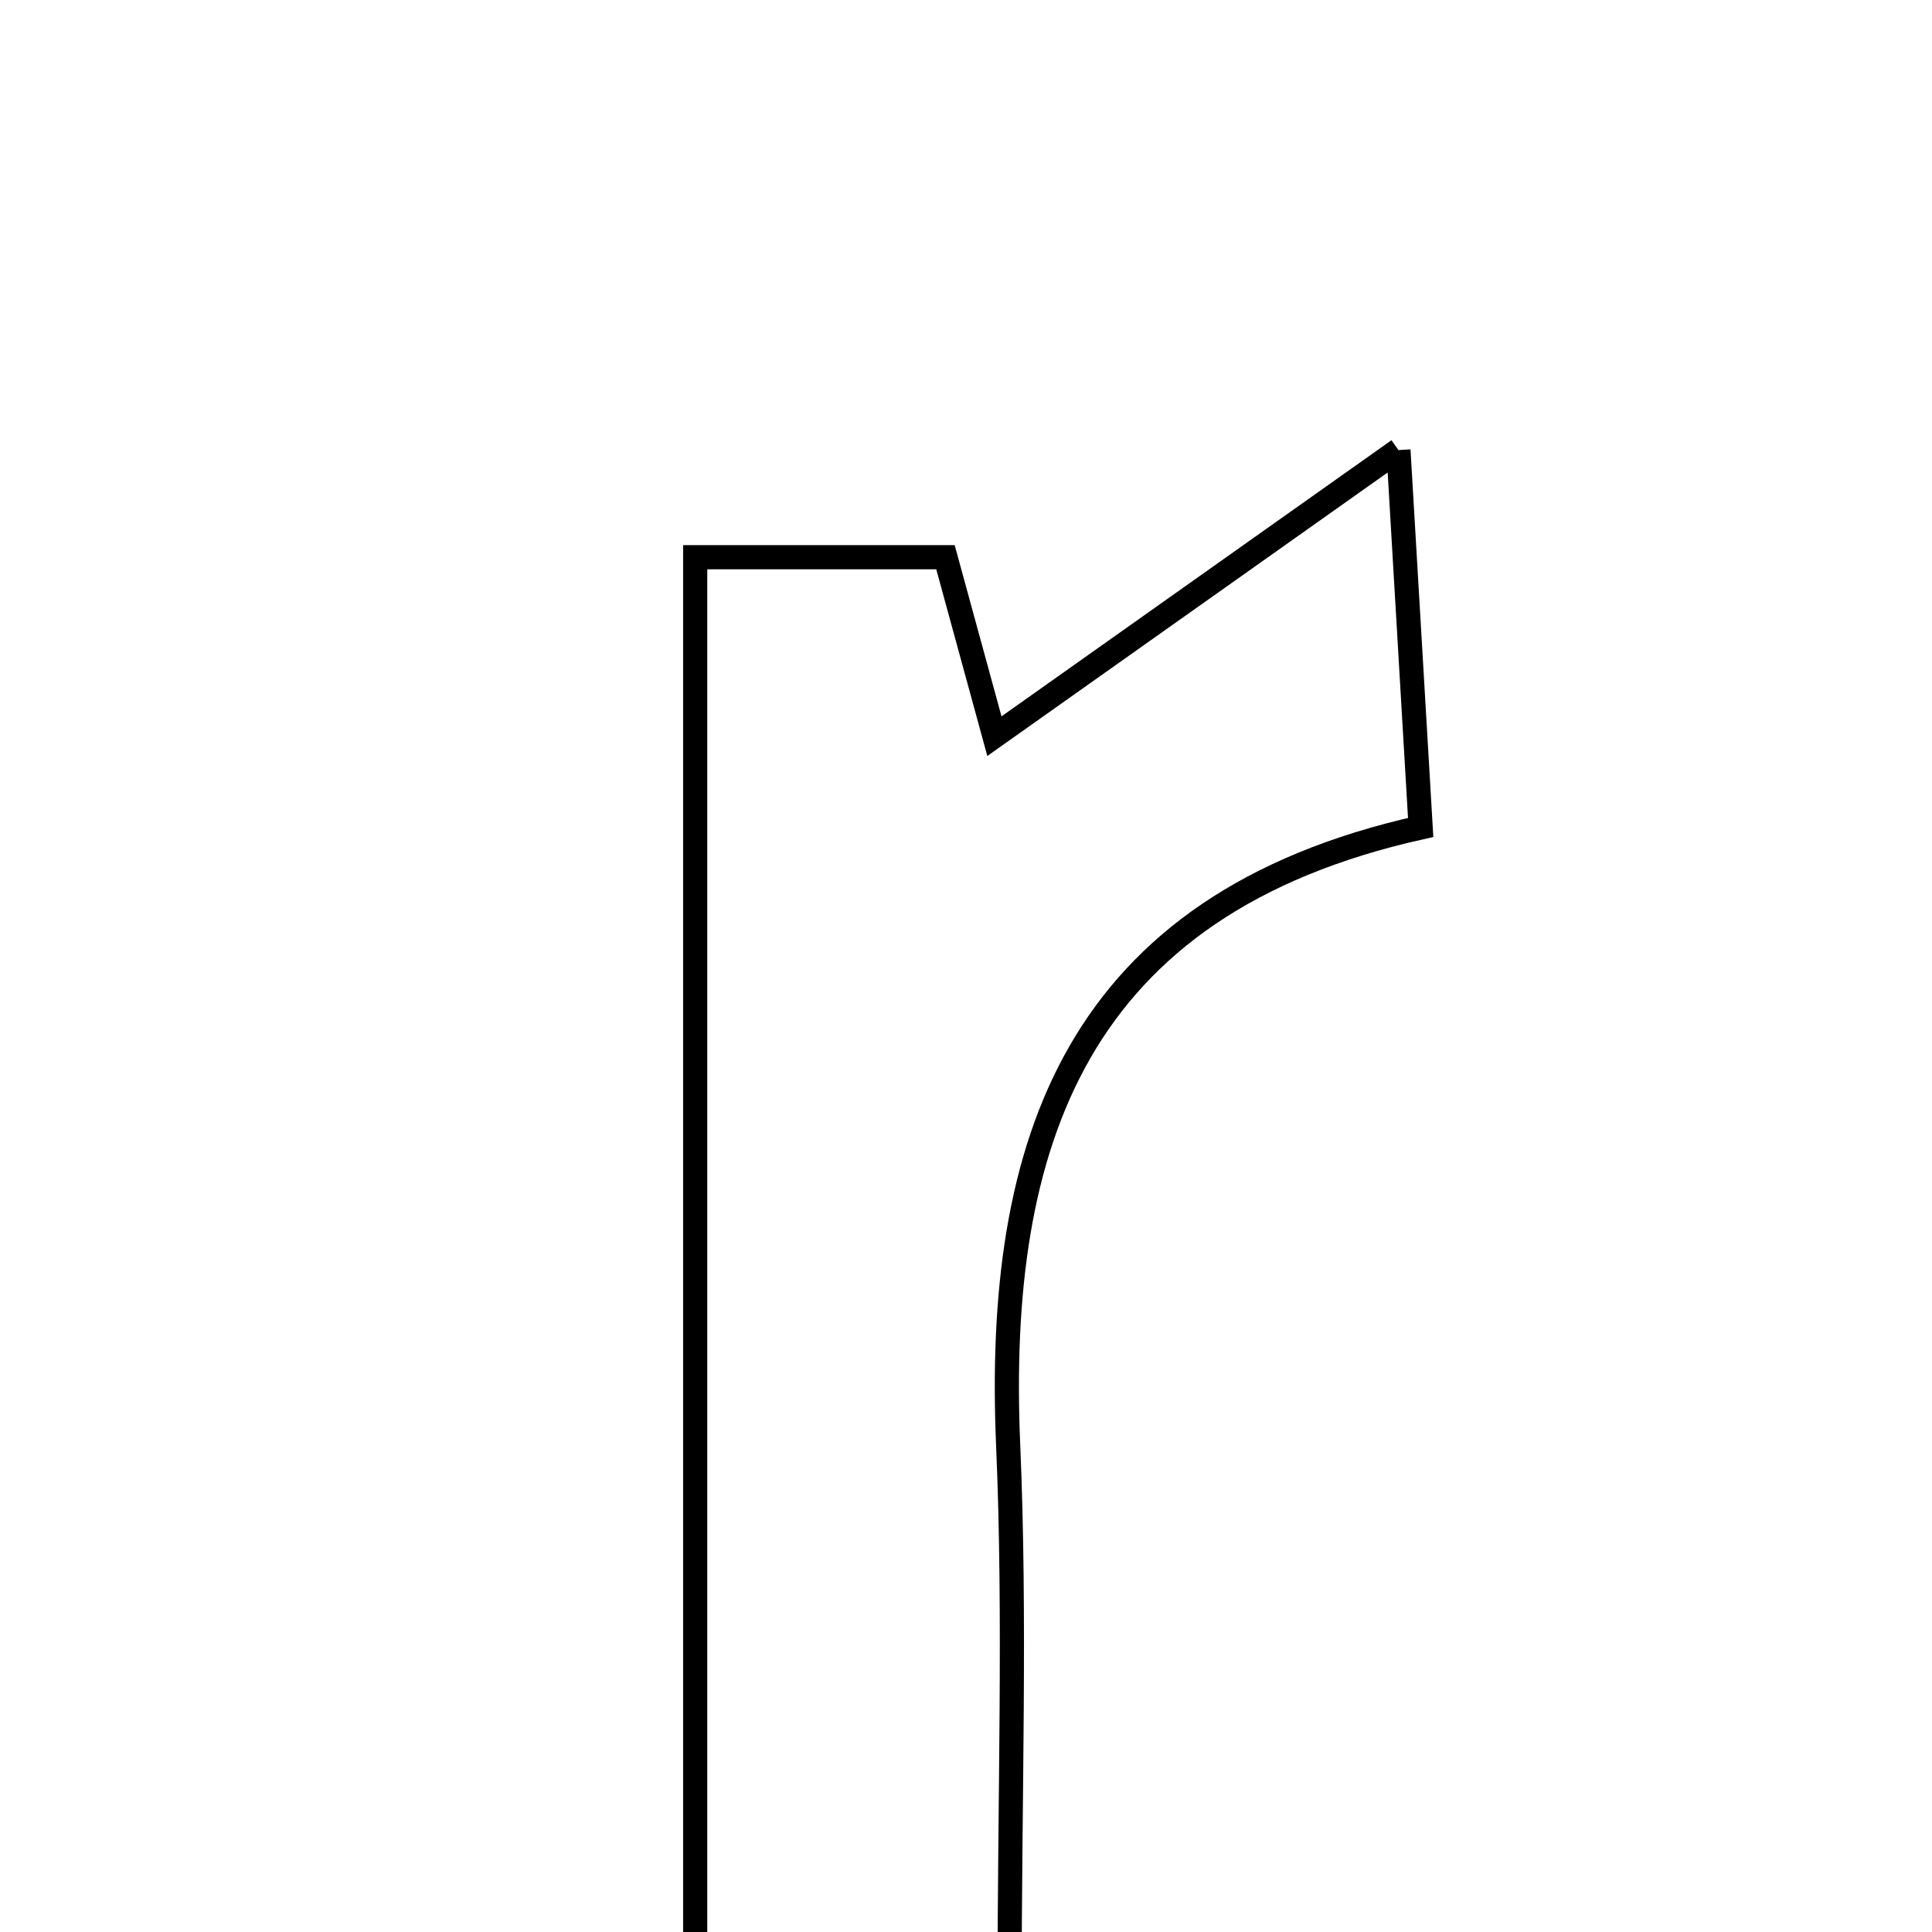 <svg xmlns="http://www.w3.org/2000/svg" viewBox="0.0 0.0 24.0 24.0" height="200px" width="200px"><path fill="none" stroke="black" stroke-width=".3" stroke-opacity="1.0"  filling="0" d="M17.372 5.591 C17.494 7.665 17.567 8.904 17.648 10.279 C13.357 11.237 12.362 14.2 12.524 17.957 C12.617 20.115 12.541 22.281 12.541 24.791 C11.001 24.791 9.935 24.791 8.636 24.791 C8.636 18.802 8.636 12.938 8.636 6.922 C9.722 6.922 10.658 6.922 11.745 6.922 C11.94 7.635 12.141 8.37 12.353 9.145 C13.902 8.048 15.301 7.058 17.372 5.591"></path></svg>